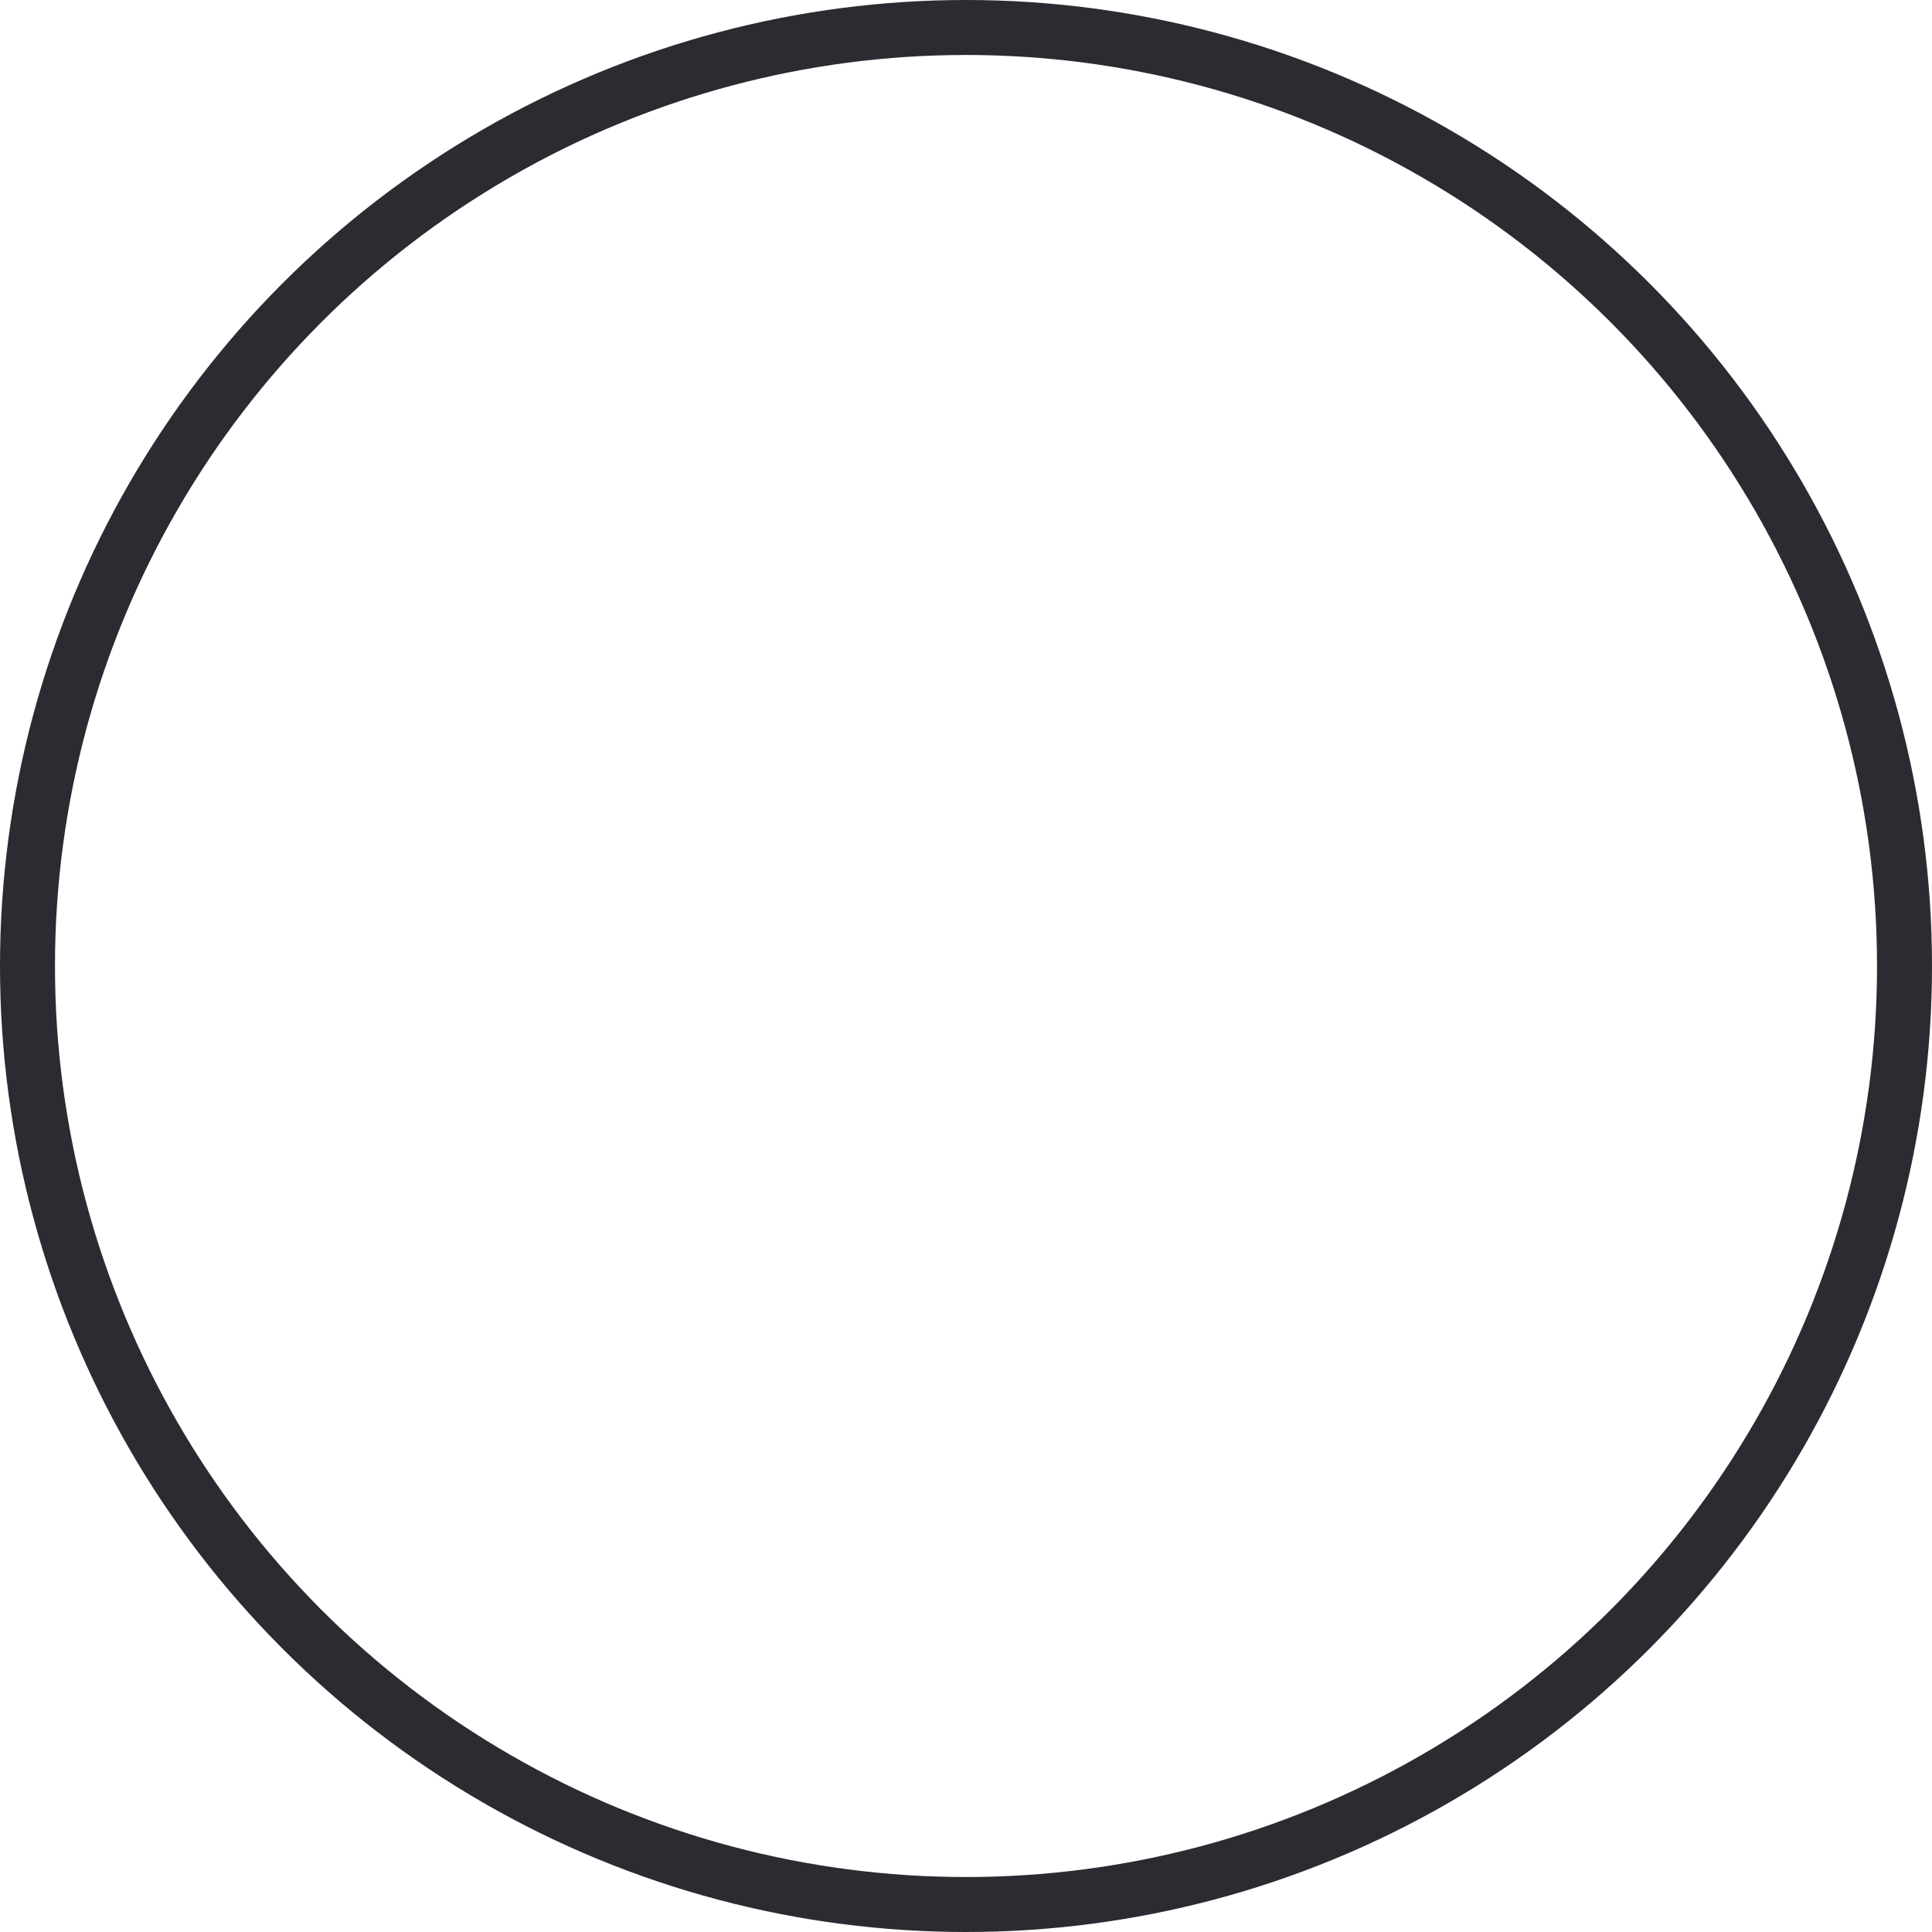<svg xmlns="http://www.w3.org/2000/svg" width="246" height="246" viewBox="0 0 246 246"><g fill="rgba(255,255,255,0)" stroke="#2b2b31" stroke-width="7"><circle cx="123" cy="123" r="123" stroke="none"/><circle cx="123" cy="123" r="119.5" fill="none"/></g></svg>